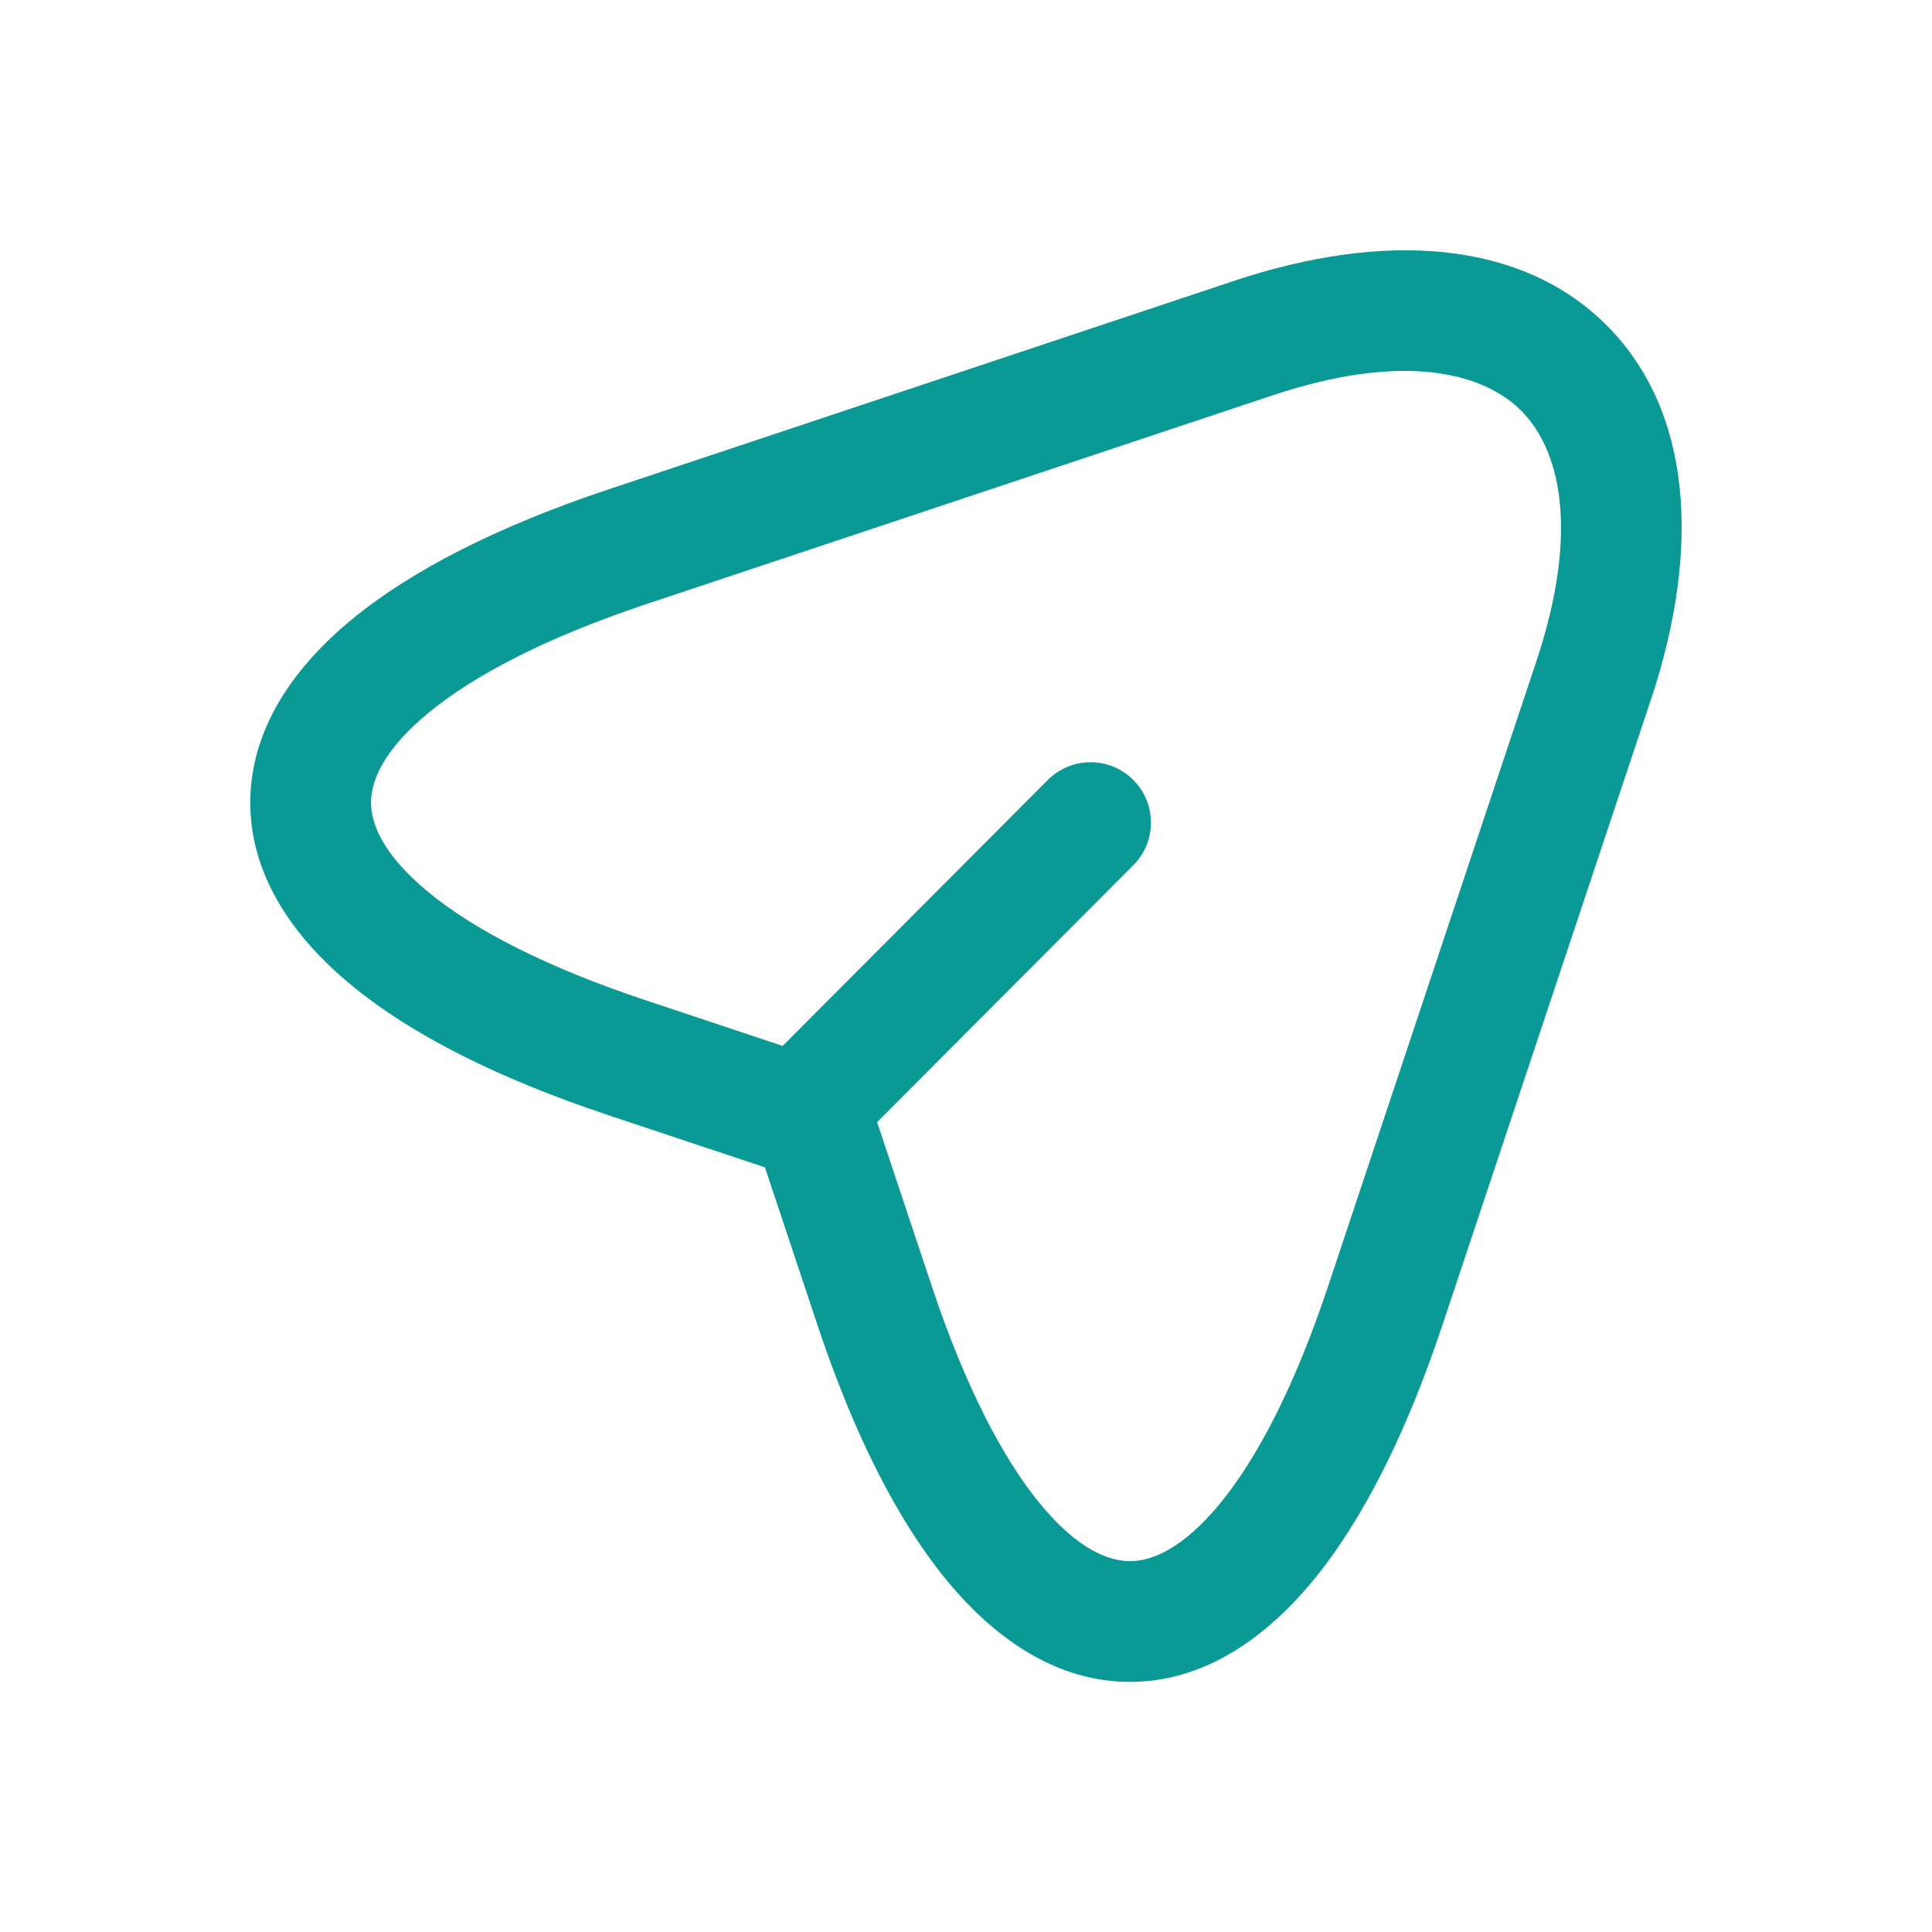 <svg width="24" height="24" viewBox="0 0 24 24" fill="none" xmlns="http://www.w3.org/2000/svg">
<path fill-rule="evenodd" clip-rule="evenodd" d="M18.897 5.102C18.425 4.629 17.435 4.368 15.805 4.912L8.023 7.506C8.023 7.506 8.023 7.506 8.023 7.506C6.763 7.928 5.875 8.397 5.319 8.858C4.759 9.32 4.609 9.703 4.609 9.97C4.609 10.236 4.759 10.618 5.318 11.08C5.875 11.539 6.761 12.007 8.022 12.426L10.332 13.196C10.556 13.271 10.732 13.447 10.806 13.671L11.576 15.981C11.996 17.241 12.465 18.128 12.924 18.685C13.386 19.244 13.769 19.393 14.037 19.393C14.304 19.393 14.687 19.244 15.149 18.685C15.609 18.128 16.077 17.241 16.497 15.981L19.09 8.2C19.09 8.2 19.09 8.2 19.09 8.2C19.63 6.569 19.37 5.575 18.897 5.102ZM19.959 4.042C21.019 5.103 21.13 6.81 20.515 8.671L20.514 8.673L17.92 16.455C17.92 16.455 17.92 16.455 17.92 16.455C17.468 17.811 16.927 18.888 16.306 19.64C15.687 20.389 14.92 20.893 14.037 20.893C13.154 20.893 12.387 20.389 11.768 19.64C11.147 18.888 10.605 17.812 10.153 16.455L9.502 14.501L7.548 13.85C7.548 13.85 7.548 13.85 7.548 13.85C6.192 13.398 5.115 12.857 4.364 12.237C3.614 11.619 3.109 10.852 3.109 9.97C3.109 9.087 3.614 8.32 4.363 7.701C5.115 7.08 6.191 6.537 7.547 6.083L15.33 3.489C17.192 2.868 18.898 2.979 19.959 4.042Z" fill="#099A96"/>
<path fill-rule="evenodd" clip-rule="evenodd" d="M14.077 9.688C14.37 9.98 14.371 10.455 14.078 10.748L10.797 14.039C10.504 14.332 10.029 14.333 9.736 14.041C9.443 13.748 9.442 13.273 9.735 12.98L13.016 9.689C13.309 9.396 13.784 9.395 14.077 9.688Z" fill="#099A96"/>
</svg>
